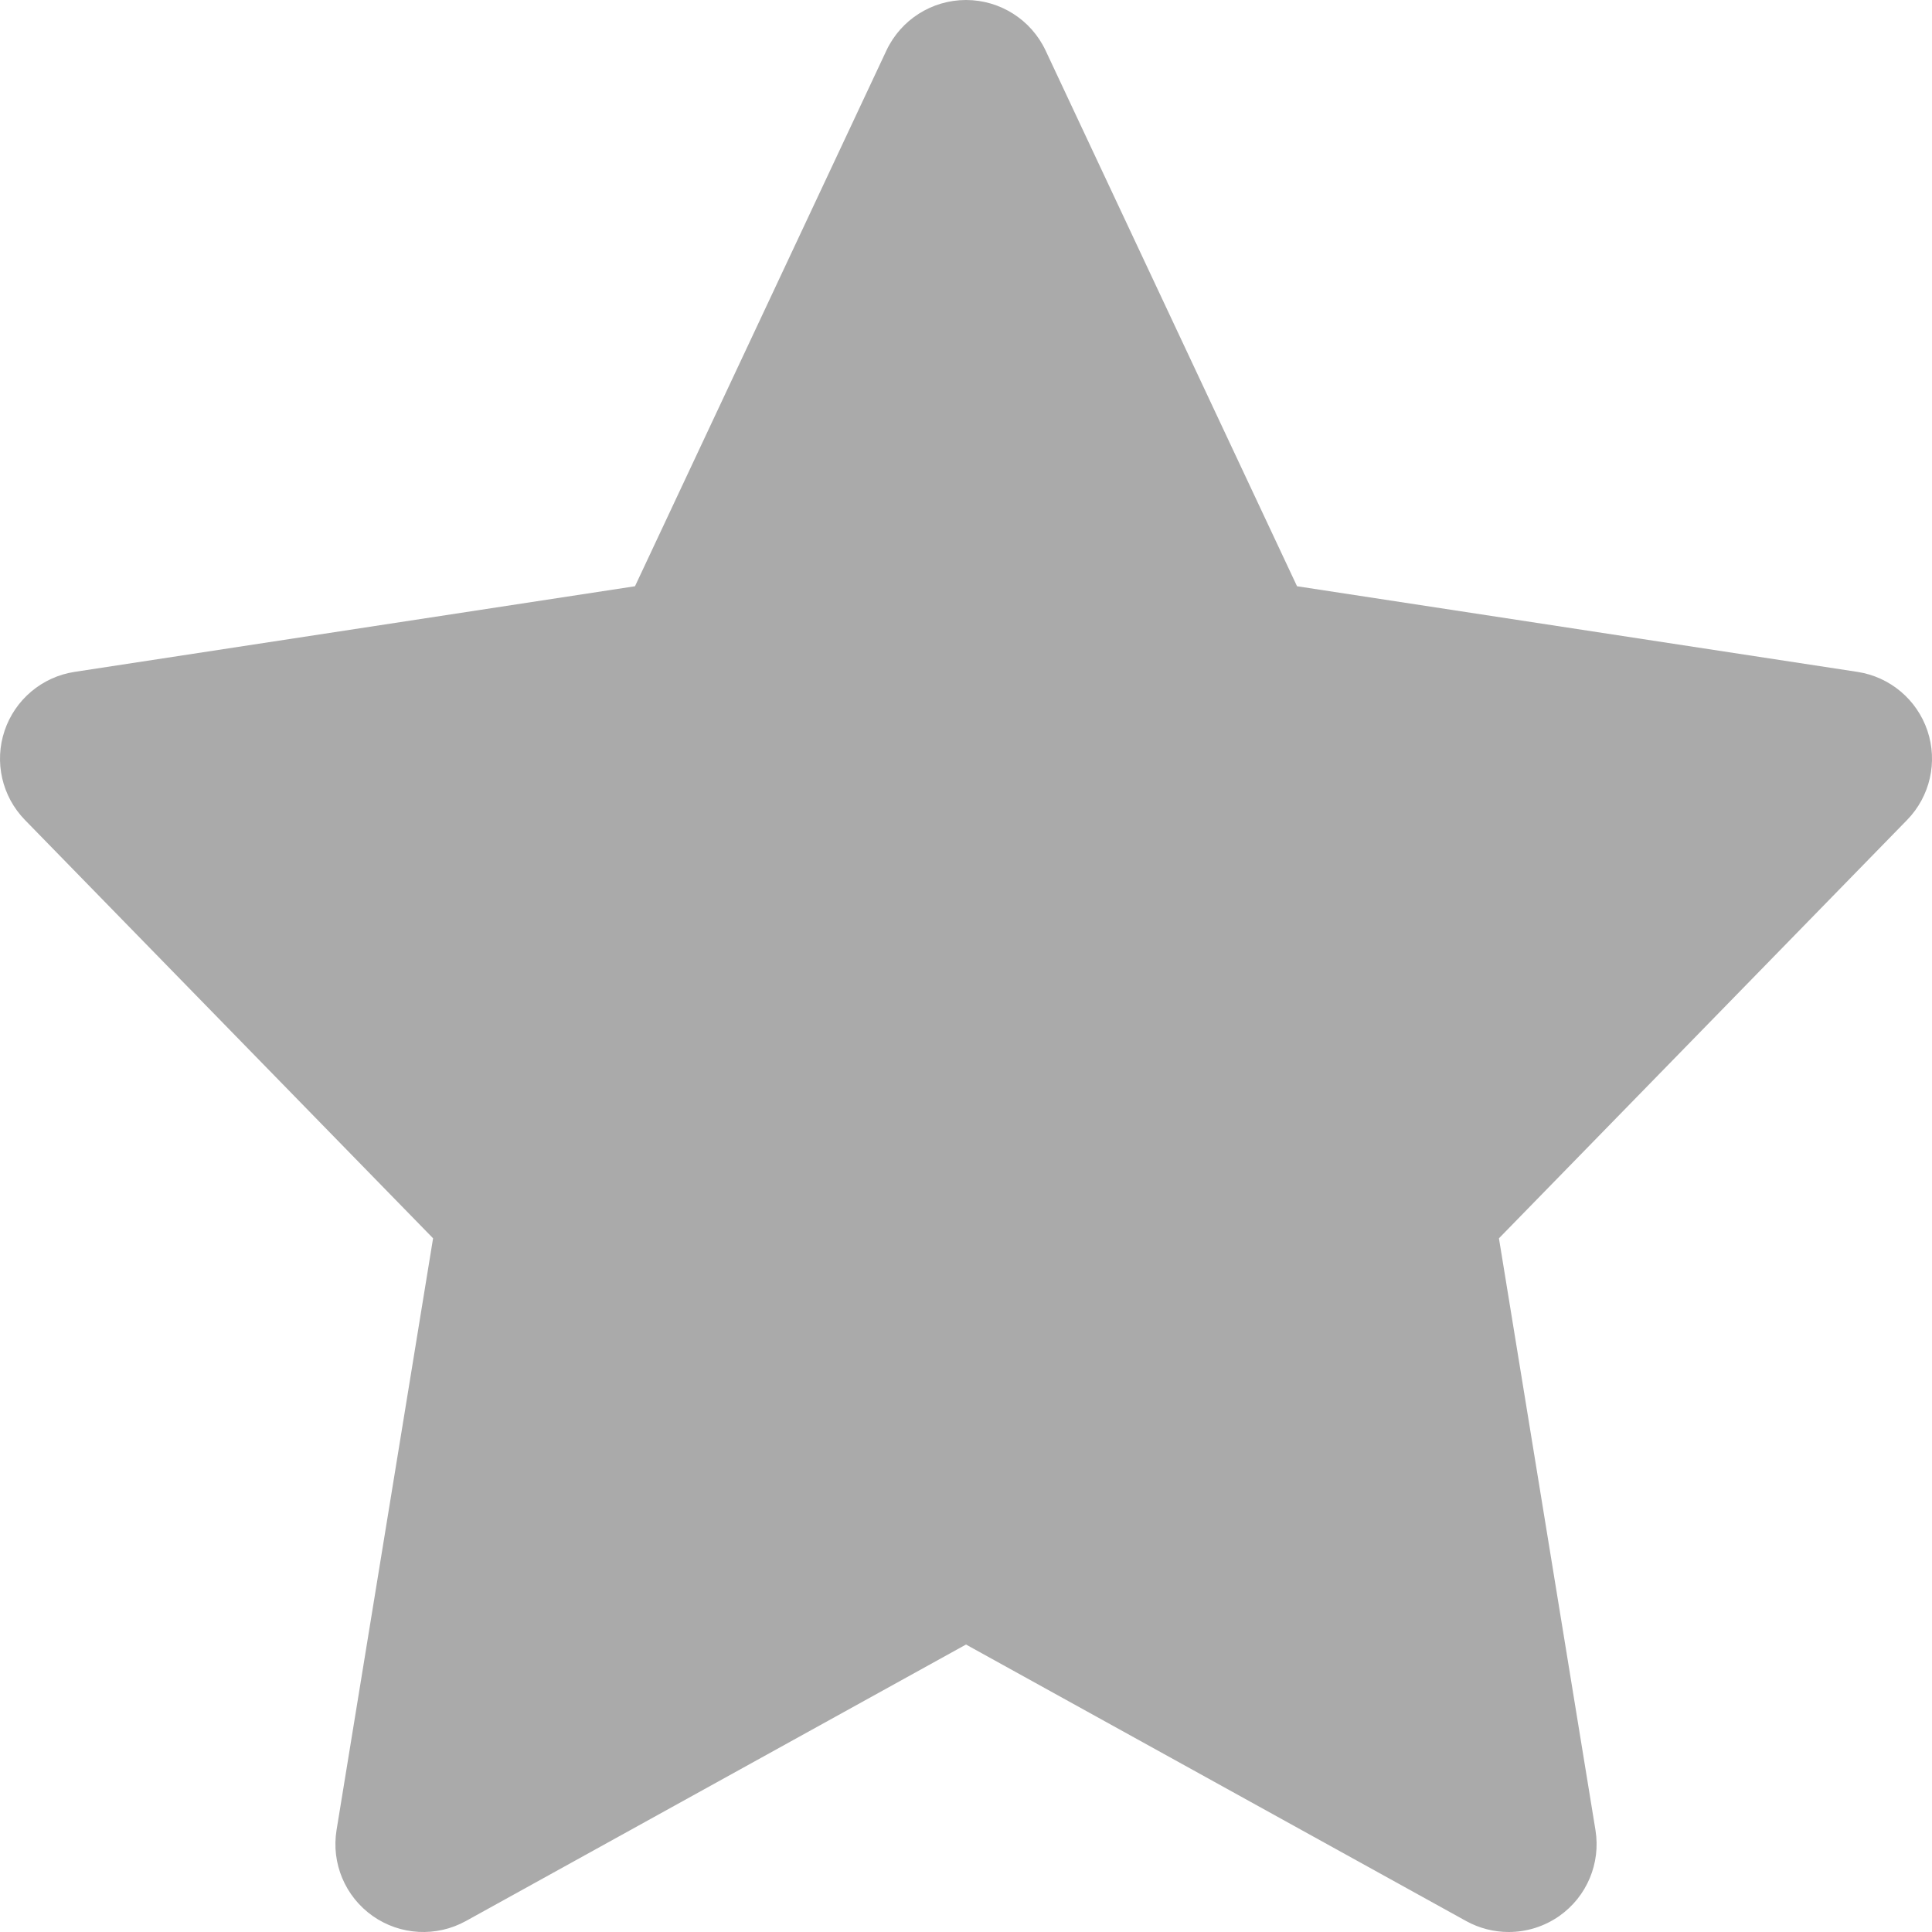 <?xml version="1.0" encoding="utf-8"?>
<svg xmlns="http://www.w3.org/2000/svg" viewBox="0 0 1000 1000">
    <style type="text/css">
        .st0{fill:#AAAAAA;}
    </style>
    <path class="st0" d="M780.89,1000c-7.56,0-15.15-1.88-22.03-5.68L500,851.21L241.14,994.32c-15.25,8.43-33.98,7.42-48.23-2.61
		c-14.25-10.03-21.52-27.3-18.71-44.49l49.96-306.28L12.92,424.43c-11.9-12.2-15.98-30.02-10.56-46.17
		c5.42-16.15,19.41-27.93,36.27-30.5l290.04-44.32L458.8,26.16C466.29,10.2,482.35,0,500,0c17.65,0,33.71,10.2,41.2,26.16
		l130.14,277.28l290.04,44.32c16.85,2.58,30.85,14.35,36.27,30.5c5.42,16.15,1.34,33.98-10.56,46.17L775.85,640.95l49.96,306.28
		c2.8,17.19-4.46,34.46-18.71,44.49C799.27,997.21,790.1,1000,780.89,1000z"/>
</svg>
